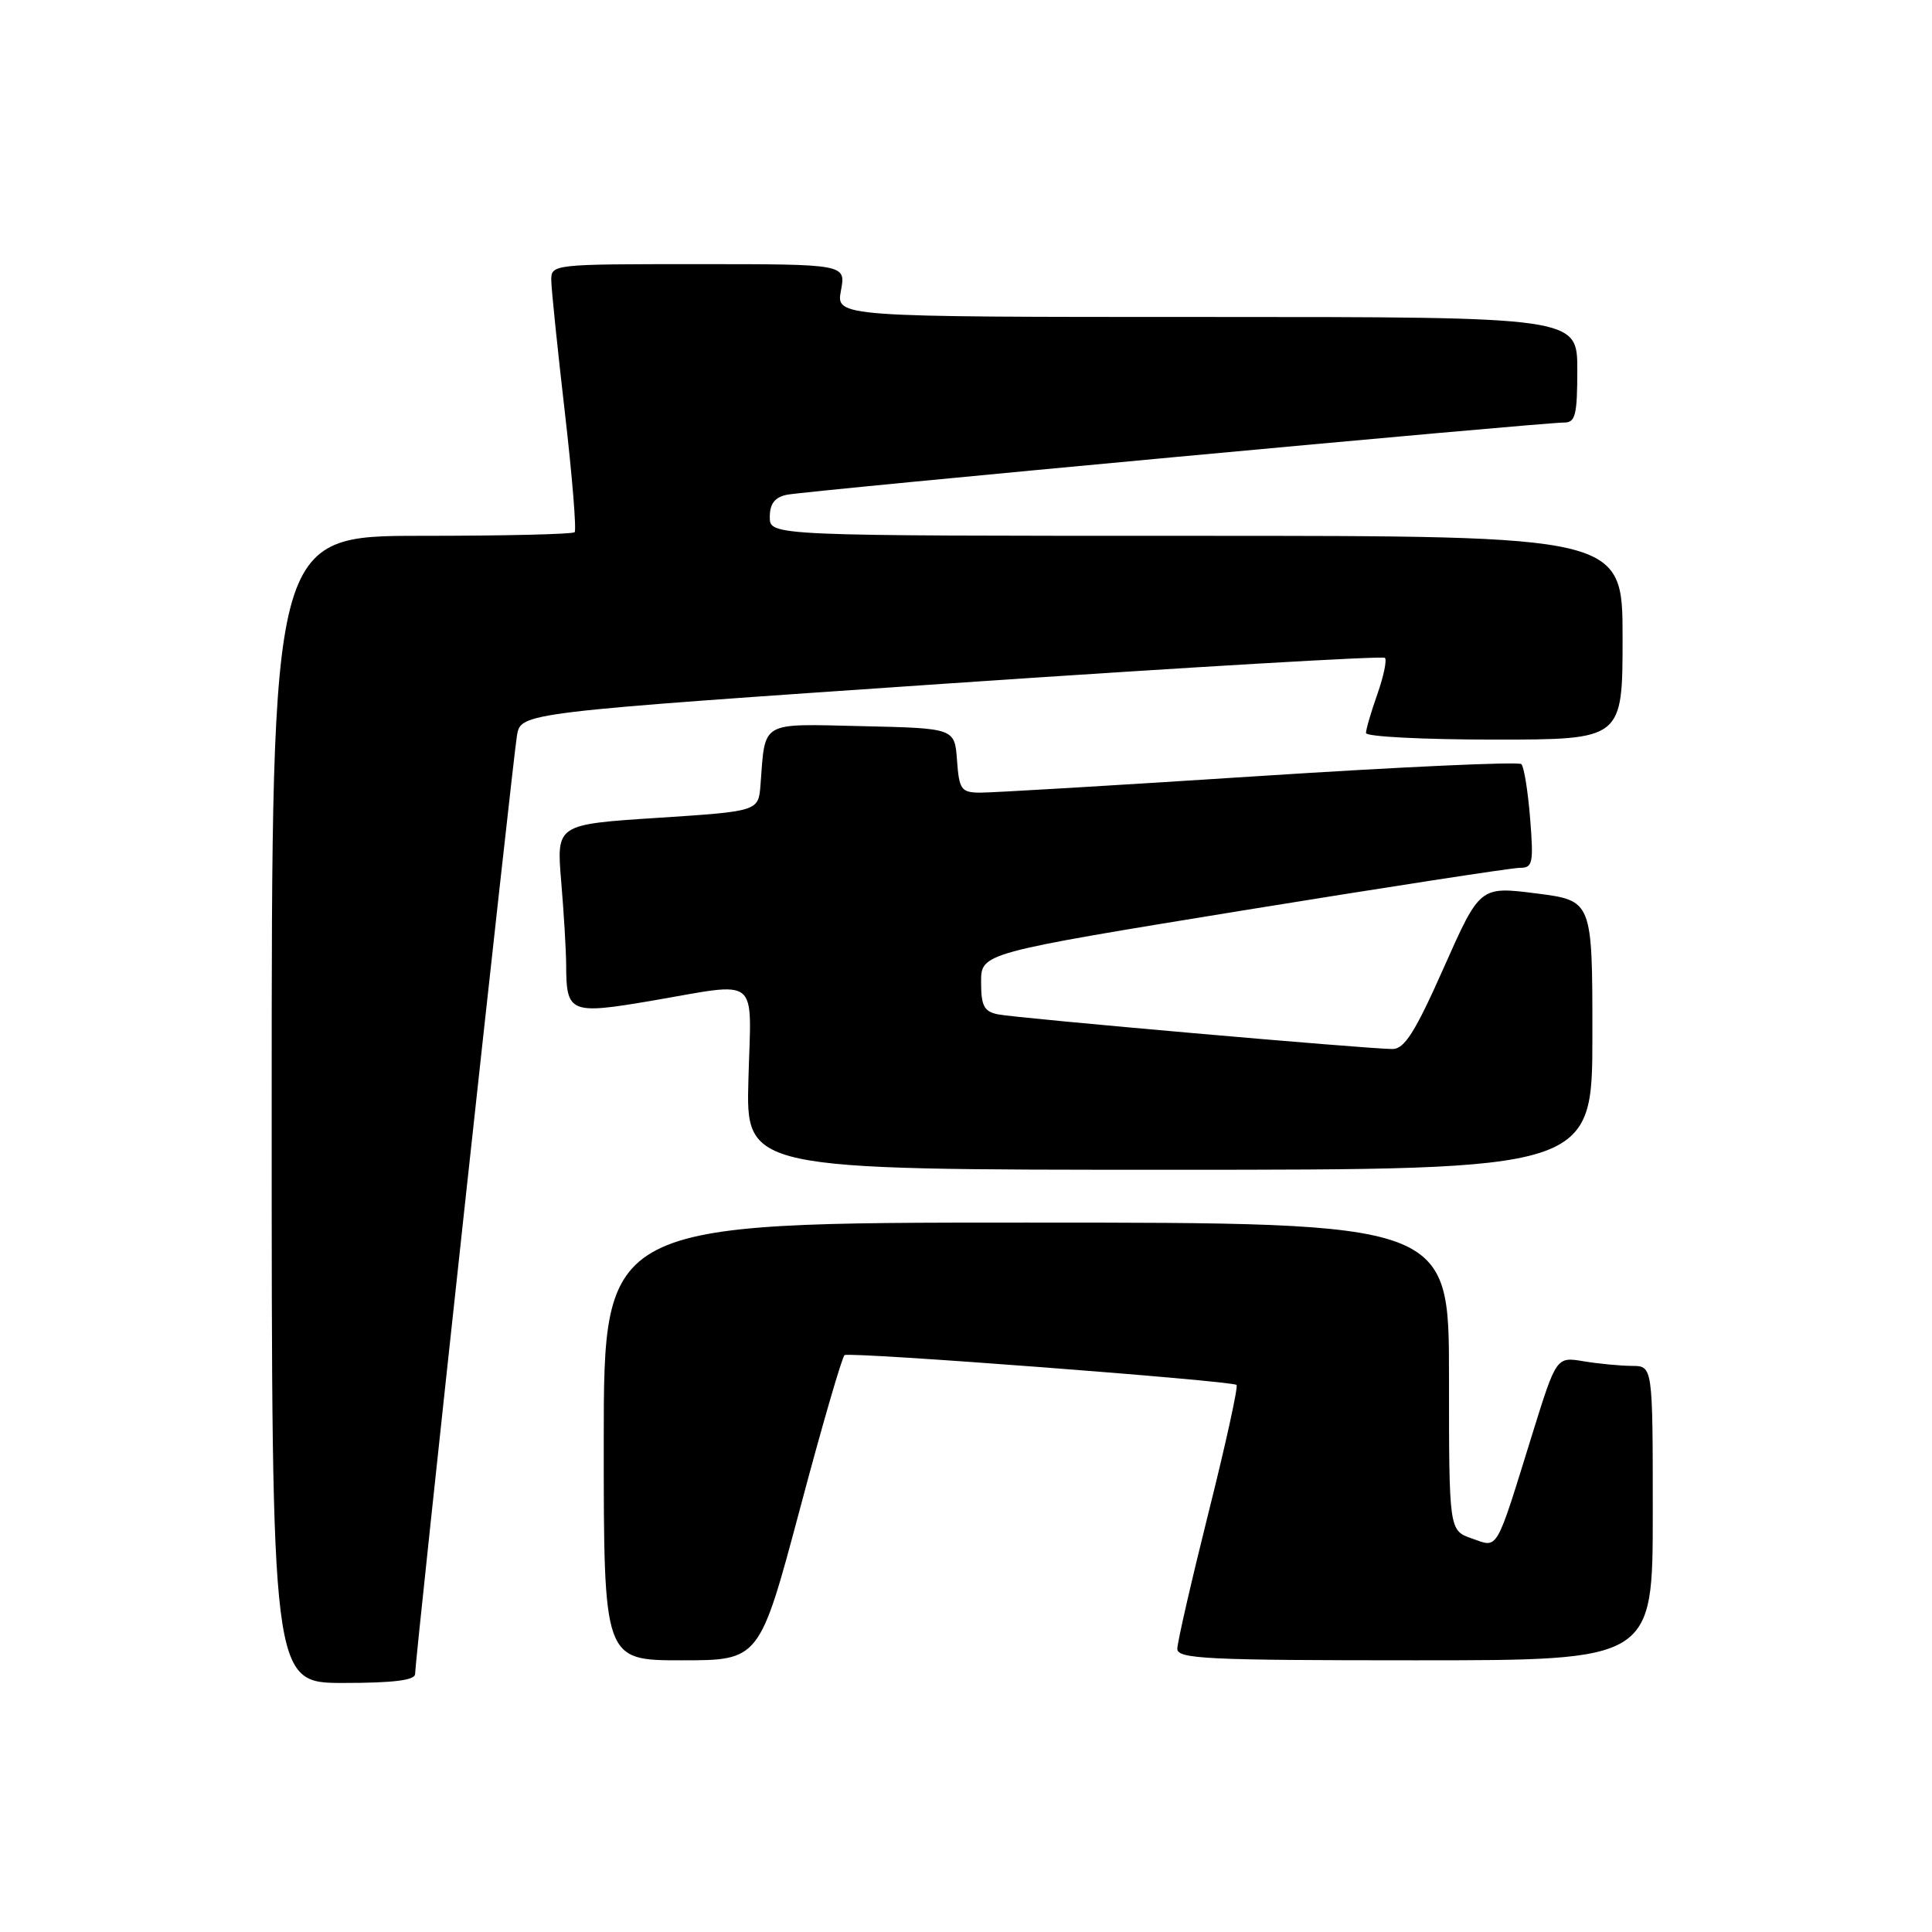 <?xml version="1.0" encoding="UTF-8" standalone="no"?>
<!DOCTYPE svg PUBLIC "-//W3C//DTD SVG 1.1//EN" "http://www.w3.org/Graphics/SVG/1.1/DTD/svg11.dtd" >
<svg xmlns="http://www.w3.org/2000/svg" xmlns:xlink="http://www.w3.org/1999/xlink" version="1.1" viewBox="0 0 256 256">
 <g >
 <path fill="currentColor"
d=" M 55.00 221.82 C 55.00 219.94 67.93 100.83 68.50 97.46 C 69.01 94.43 69.01 94.43 126.00 90.54 C 157.35 88.41 183.23 86.89 183.51 87.17 C 183.79 87.46 183.34 89.61 182.51 91.97 C 181.68 94.32 181.00 96.64 181.00 97.13 C 181.00 97.61 188.65 98.00 198.00 98.00 C 215.00 98.00 215.00 98.00 215.00 84.50 C 215.00 71.00 215.00 71.00 158.50 71.00 C 102.00 71.00 102.00 71.00 102.00 68.52 C 102.00 66.76 102.65 65.90 104.25 65.56 C 106.63 65.05 204.25 55.98 207.25 55.99 C 208.75 56.00 209.00 55.00 209.00 49.00 C 209.00 42.00 209.00 42.00 159.89 42.00 C 110.78 42.00 110.78 42.00 111.43 38.50 C 112.09 35.00 112.09 35.00 92.55 35.00 C 73.00 35.00 73.00 35.00 73.05 37.25 C 73.08 38.49 73.89 46.37 74.86 54.77 C 75.83 63.17 76.40 70.26 76.14 70.52 C 75.88 70.79 66.74 71.00 55.83 71.00 C 36.00 71.00 36.00 71.00 36.00 147.00 C 36.00 223.00 36.00 223.00 45.50 223.00 C 52.13 223.00 55.00 222.64 55.00 221.82 Z  M 105.99 199.96 C 108.92 188.93 111.59 179.75 111.91 179.56 C 112.67 179.10 163.29 182.96 163.85 183.51 C 164.08 183.74 162.41 191.36 160.13 200.45 C 157.86 209.53 156.00 217.64 156.00 218.48 C 156.00 219.81 159.98 220.00 187.50 220.00 C 219.00 220.00 219.00 220.00 219.00 200.50 C 219.00 181.00 219.00 181.00 216.25 180.99 C 214.74 180.98 211.86 180.71 209.86 180.38 C 206.23 179.77 206.23 179.77 203.06 189.95 C 198.11 205.91 198.58 205.10 195.04 203.86 C 192.00 202.80 192.00 202.80 192.00 182.40 C 192.00 162.00 192.00 162.00 136.00 162.00 C 80.00 162.00 80.00 162.00 80.00 191.00 C 80.00 220.00 80.00 220.00 90.32 220.00 C 100.64 220.00 100.64 220.00 105.99 199.96 Z  M 211.00 137.16 C 211.00 119.33 211.00 119.33 203.55 118.38 C 196.10 117.44 196.10 117.44 191.31 128.22 C 187.52 136.76 186.10 139.00 184.51 139.00 C 181.38 139.01 134.77 134.92 132.25 134.41 C 130.39 134.04 130.00 133.30 130.00 130.12 C 130.00 126.29 130.00 126.29 164.75 120.63 C 183.86 117.53 200.35 114.99 201.39 114.99 C 203.10 115.00 203.22 114.39 202.75 108.44 C 202.46 104.84 201.94 101.60 201.59 101.25 C 201.24 100.90 185.55 101.62 166.73 102.84 C 147.90 104.06 131.29 105.05 129.81 105.03 C 127.36 105.00 127.09 104.61 126.81 100.75 C 126.50 96.50 126.50 96.50 114.28 96.22 C 100.58 95.91 101.43 95.42 100.77 104.00 C 100.50 107.50 100.50 107.50 87.11 108.37 C 73.73 109.24 73.73 109.24 74.36 116.77 C 74.71 120.91 75.01 125.92 75.02 127.90 C 75.04 134.23 75.54 134.44 86.26 132.62 C 100.88 130.12 99.55 129.05 99.17 143.00 C 98.83 155.00 98.83 155.00 154.92 155.00 C 211.00 155.00 211.00 155.00 211.00 137.16 Z "/>
</g>
</svg>